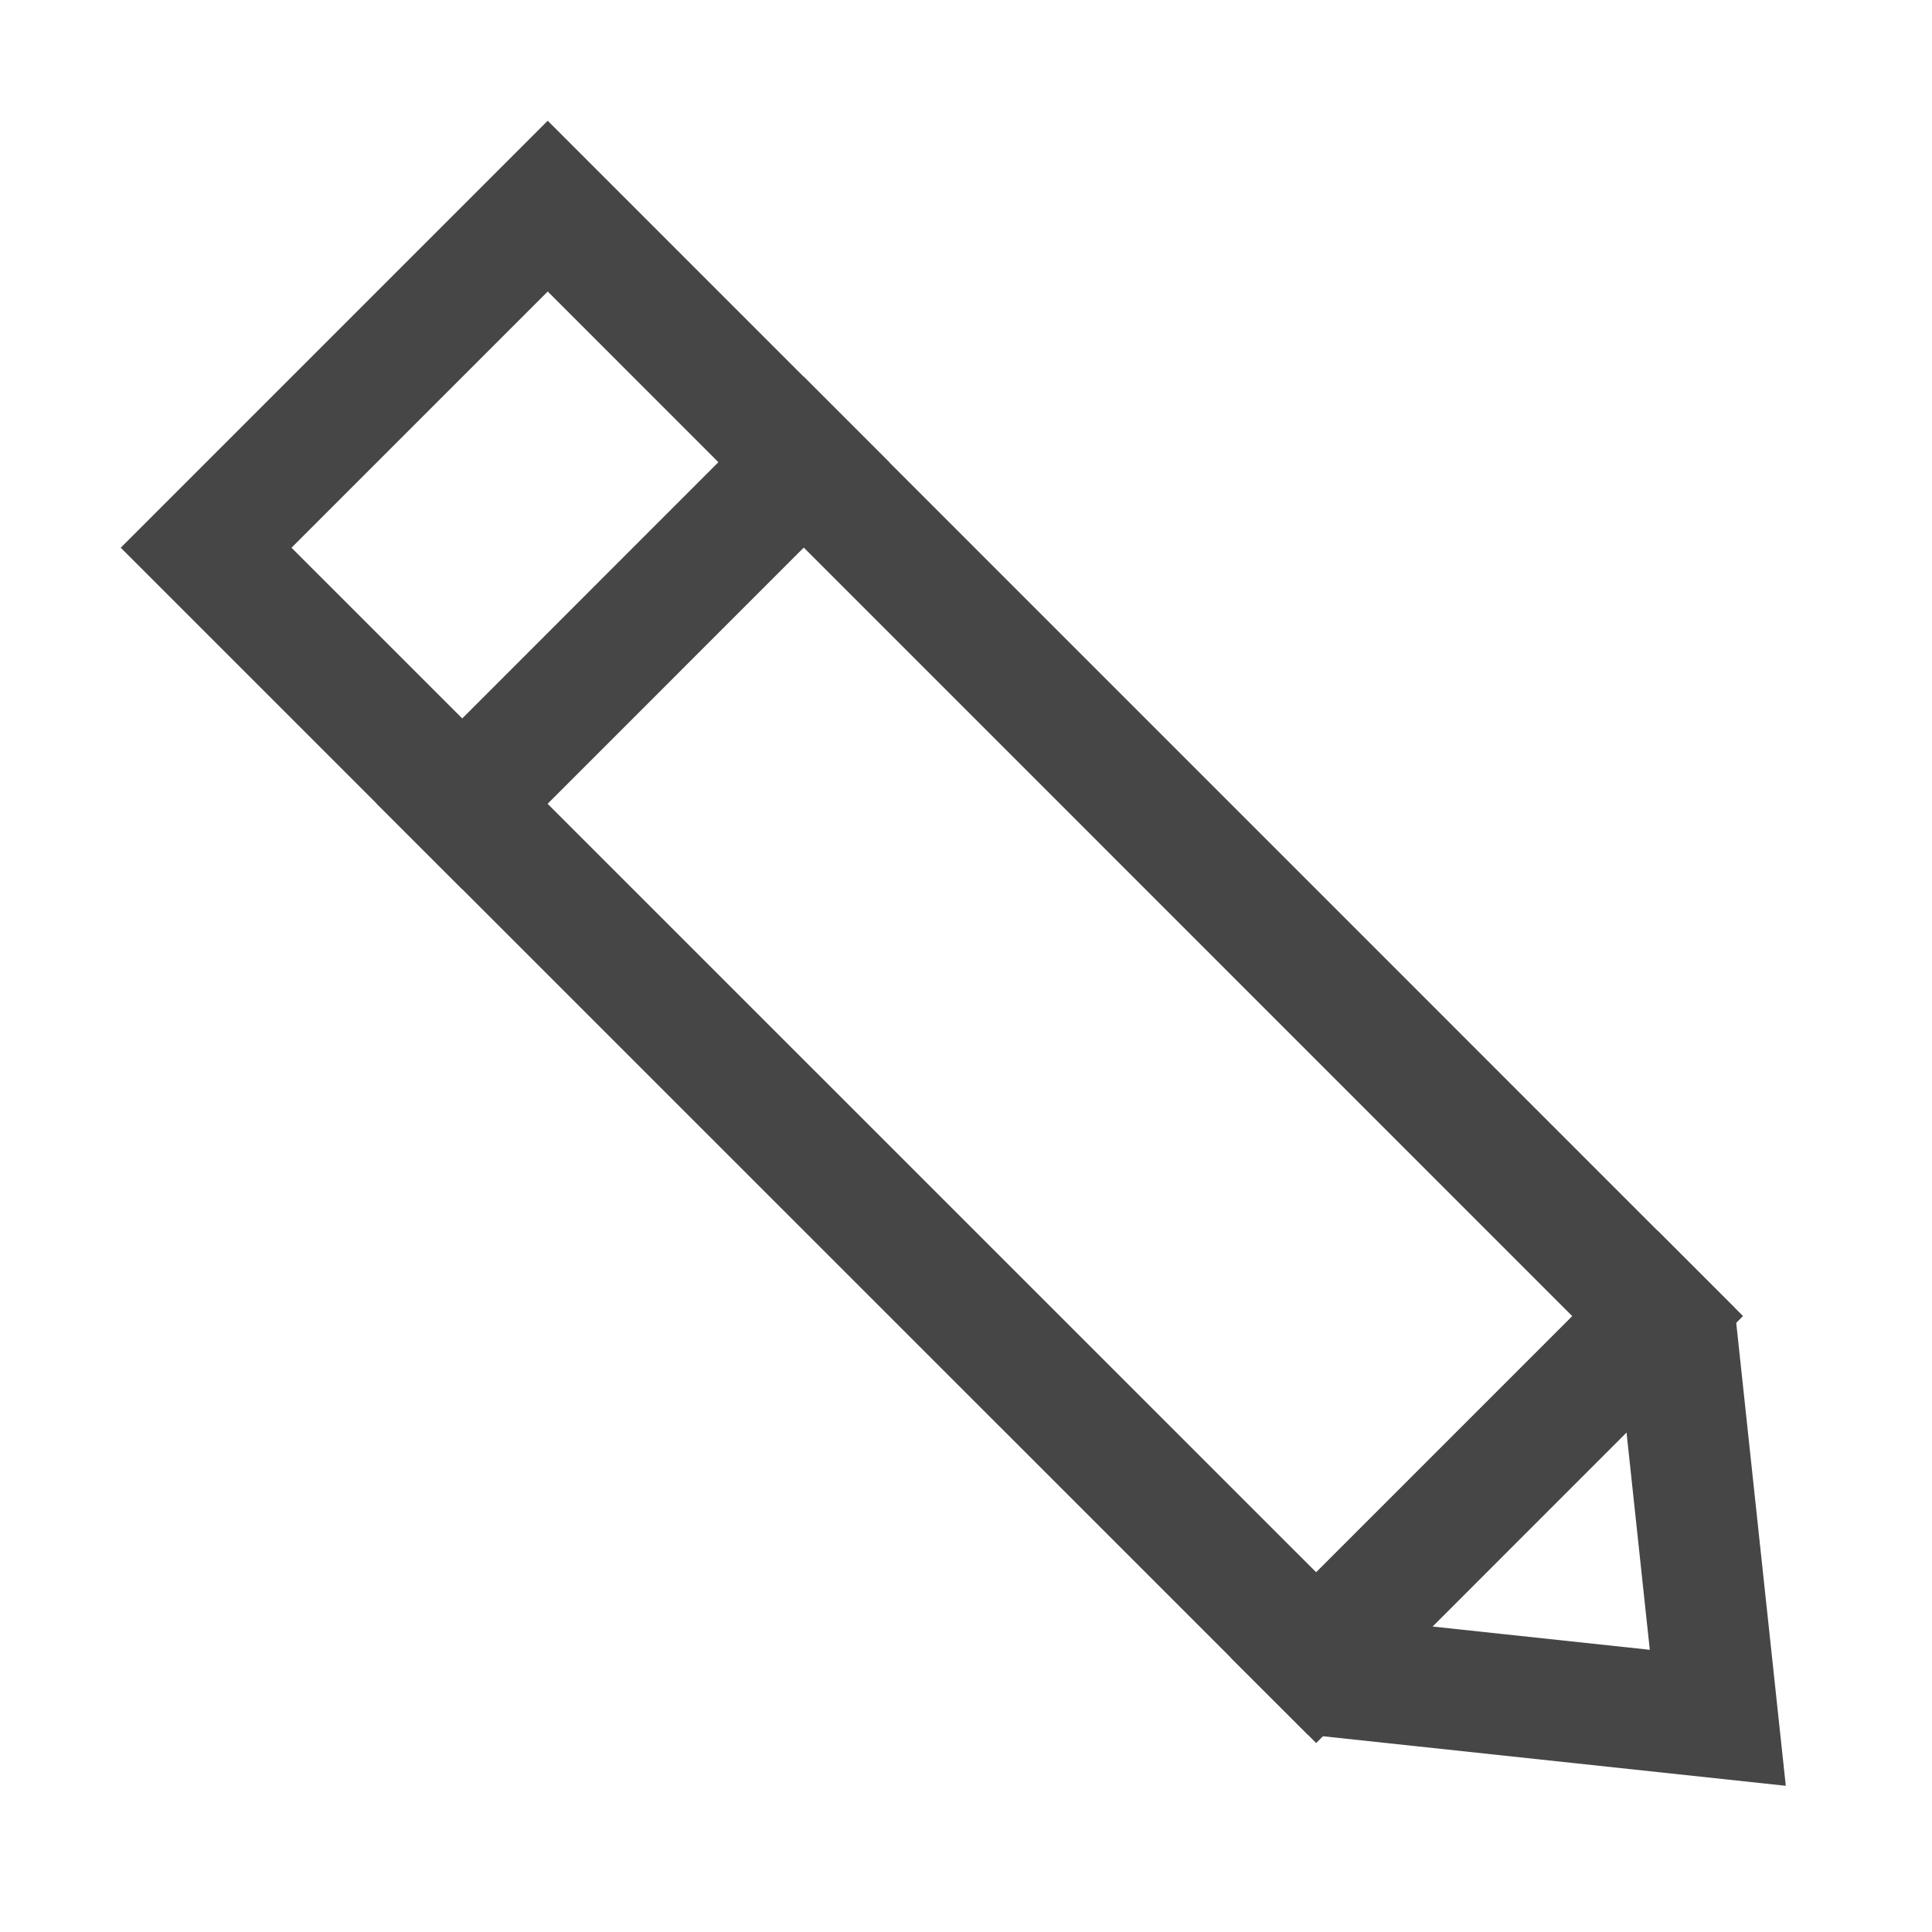 <svg xmlns="http://www.w3.org/2000/svg" xmlns:xlink="http://www.w3.org/1999/xlink" width="16" height="16" viewBox="0 0 16 16">
    <defs>
        <path id="a" d="M0 0h16v16H0z"/>
    </defs>
    <g fill="none" fill-rule="evenodd">
        <mask id="b" fill="#fff">
            <use xlink:href="#a"/>
        </mask>
        <g fill-rule="nonzero" mask="url(#b)">
            <path stroke="#464646" d="M1.707 4.536l9.352 9.351 3.167.339-.339-3.167-9.351-9.352-2.829 2.829z"/>
            <path fill="#464646" d="M3.828 7.364l-.707-.707L6.657 3.12l.707.707zM10.9 14.435l-.708-.707 3.536-3.536.707.707z"/>
        </g>
    </g>
</svg>
